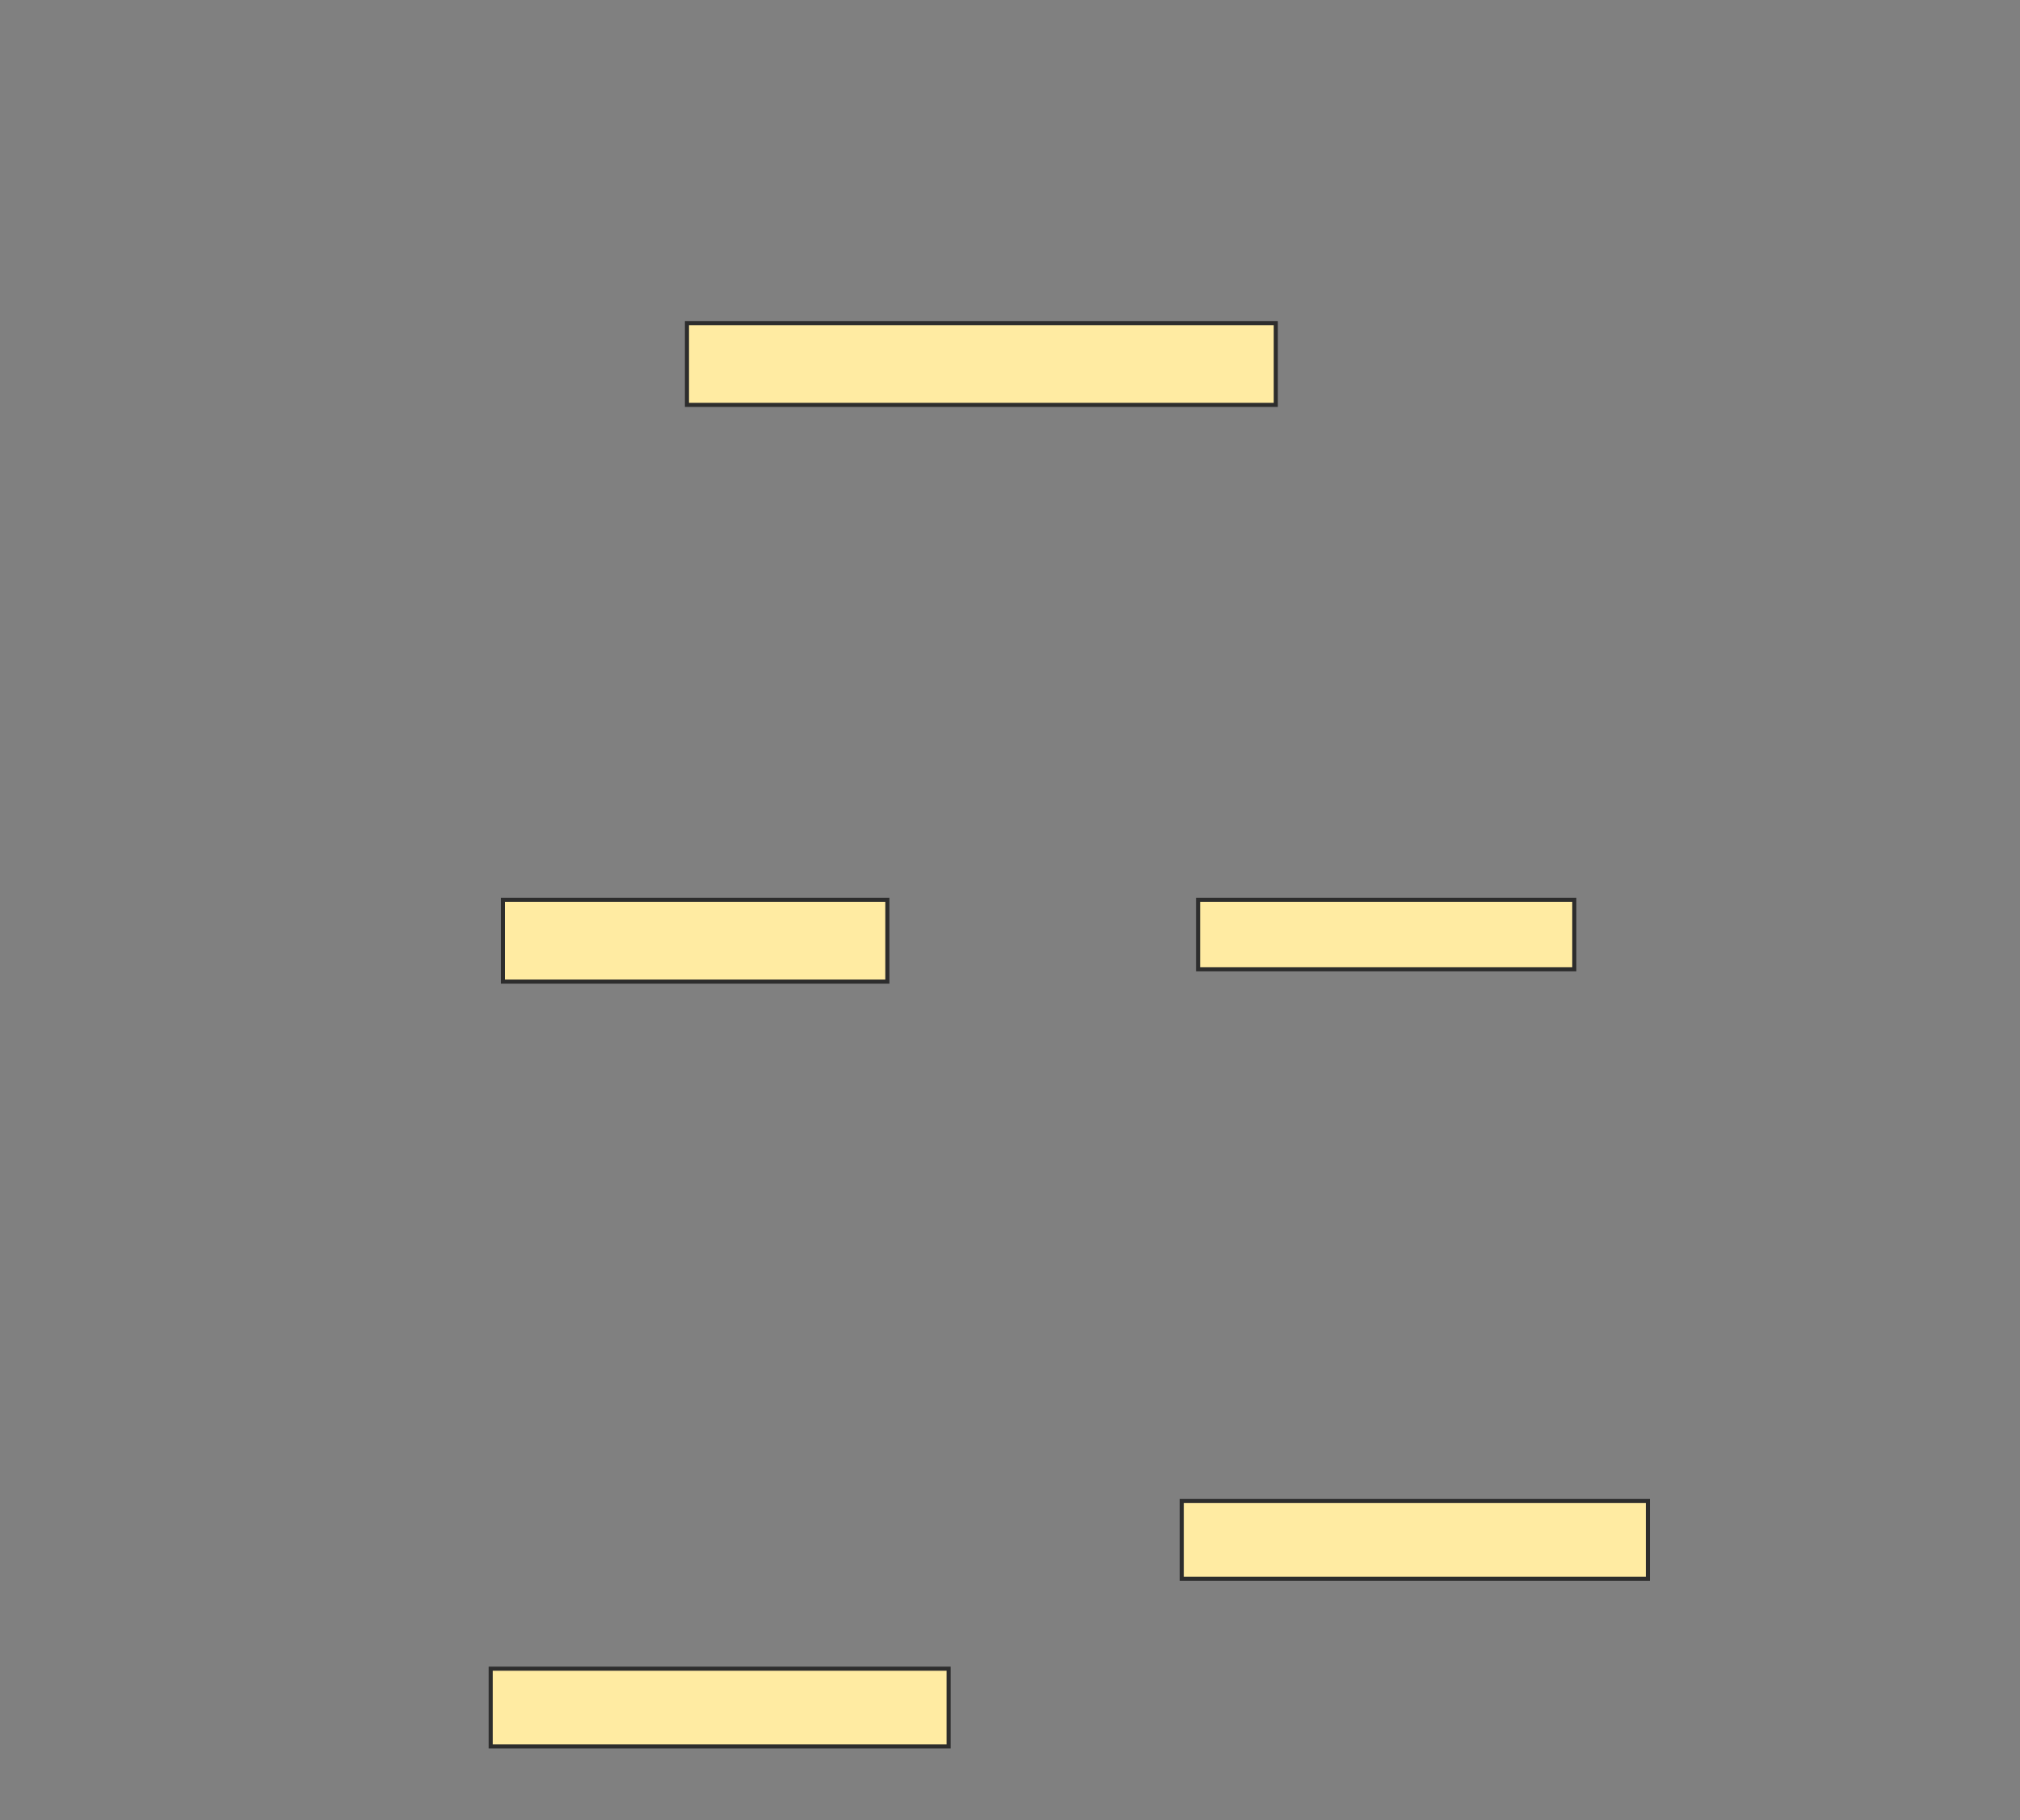 <svg height="445" width="494" xmlns="http://www.w3.org/2000/svg">
 <rect width="100%" height="100%" fill="#808080" stroke="none"/>
 <!-- Created with Image Occlusion Enhanced -->
 <g>
  <title>Labels</title>
 </g>
 <g>
  <title>Masks</title>
  <rect fill="#FFEBA2" height="20" id="84279690228f4798a418045042107f22-oa-1" stroke="#2D2D2D" width="144" x="168" y="79">
   <animate attributeName="opacity" begin="indefinite" dur="0.2" fill="freeze" to="1"/>
  </rect>
  <rect fill="#FFEBA2" height="20" id="84279690228f4798a418045042107f22-oa-2" stroke="#2D2D2D" width="94" x="123" y="220">
   <animate attributeName="opacity" begin="indefinite" dur="0.2" fill="freeze" to="1"/>
  </rect>
  <rect fill="#FFEBA2" height="17" id="84279690228f4798a418045042107f22-oa-3" stroke="#2D2D2D" width="92" x="293" y="220">
   <animate attributeName="opacity" begin="indefinite" dur="0.2" fill="freeze" to="1"/>
  </rect>
  <rect fill="#FFEBA2" height="19" id="84279690228f4798a418045042107f22-oa-4" stroke="#2D2D2D" width="112" x="120" y="408">
   <animate attributeName="opacity" begin="indefinite" dur="0.2" fill="freeze" to="1"/>
  </rect>
  <rect fill="#FFEBA2" height="19" id="84279690228f4798a418045042107f22-oa-5" stroke="#2D2D2D" width="114" x="289" y="367">
   <animate attributeName="opacity" begin="indefinite" dur="0.2" fill="freeze" to="1"/>
  </rect>
 </g>
</svg>